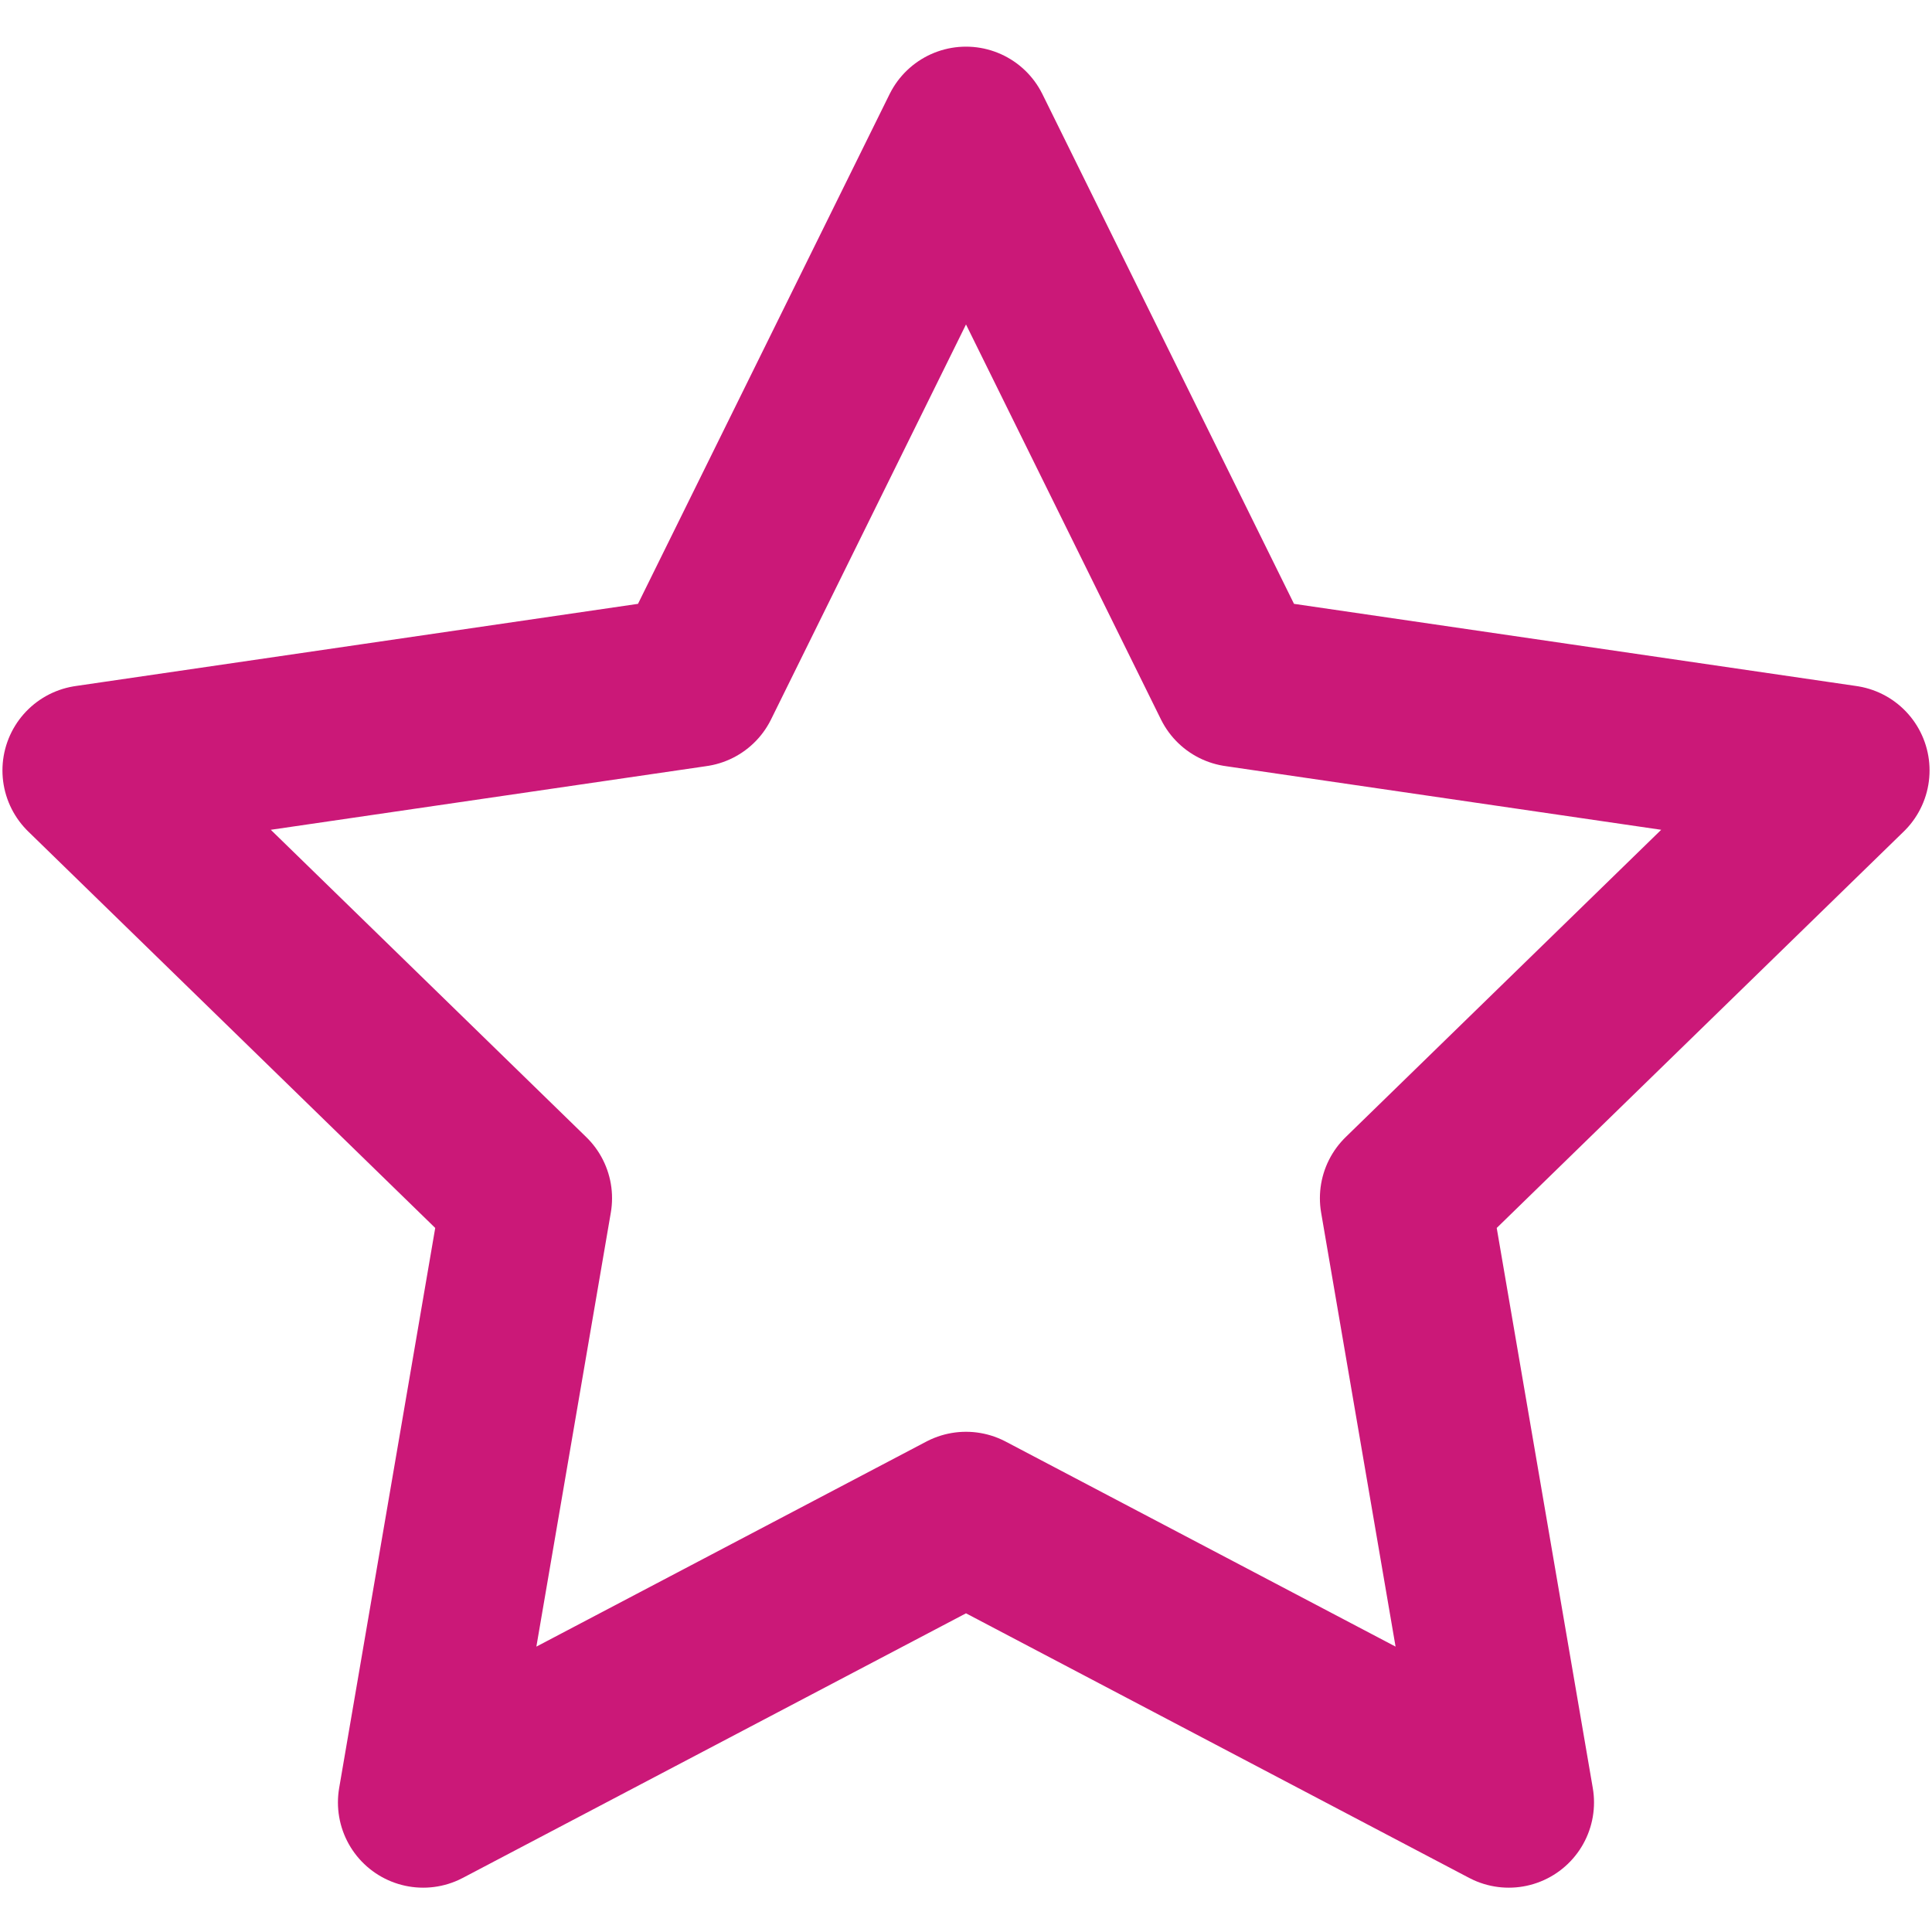 <svg width="34" height="34" viewBox="0 0 34 34" fill="none" xmlns="http://www.w3.org/2000/svg">
<path fill-rule="evenodd" clip-rule="evenodd" d="M17 2.321L21.776 11.997L32.457 13.558L24.728 21.086L26.552 31.72L17 26.697L7.447 31.72L9.271 21.086L1.543 13.558L12.224 11.997L17 2.321Z" stroke="#CB1878" stroke-width="3" stroke-linecap="round" stroke-linejoin="round"/>
</svg>
